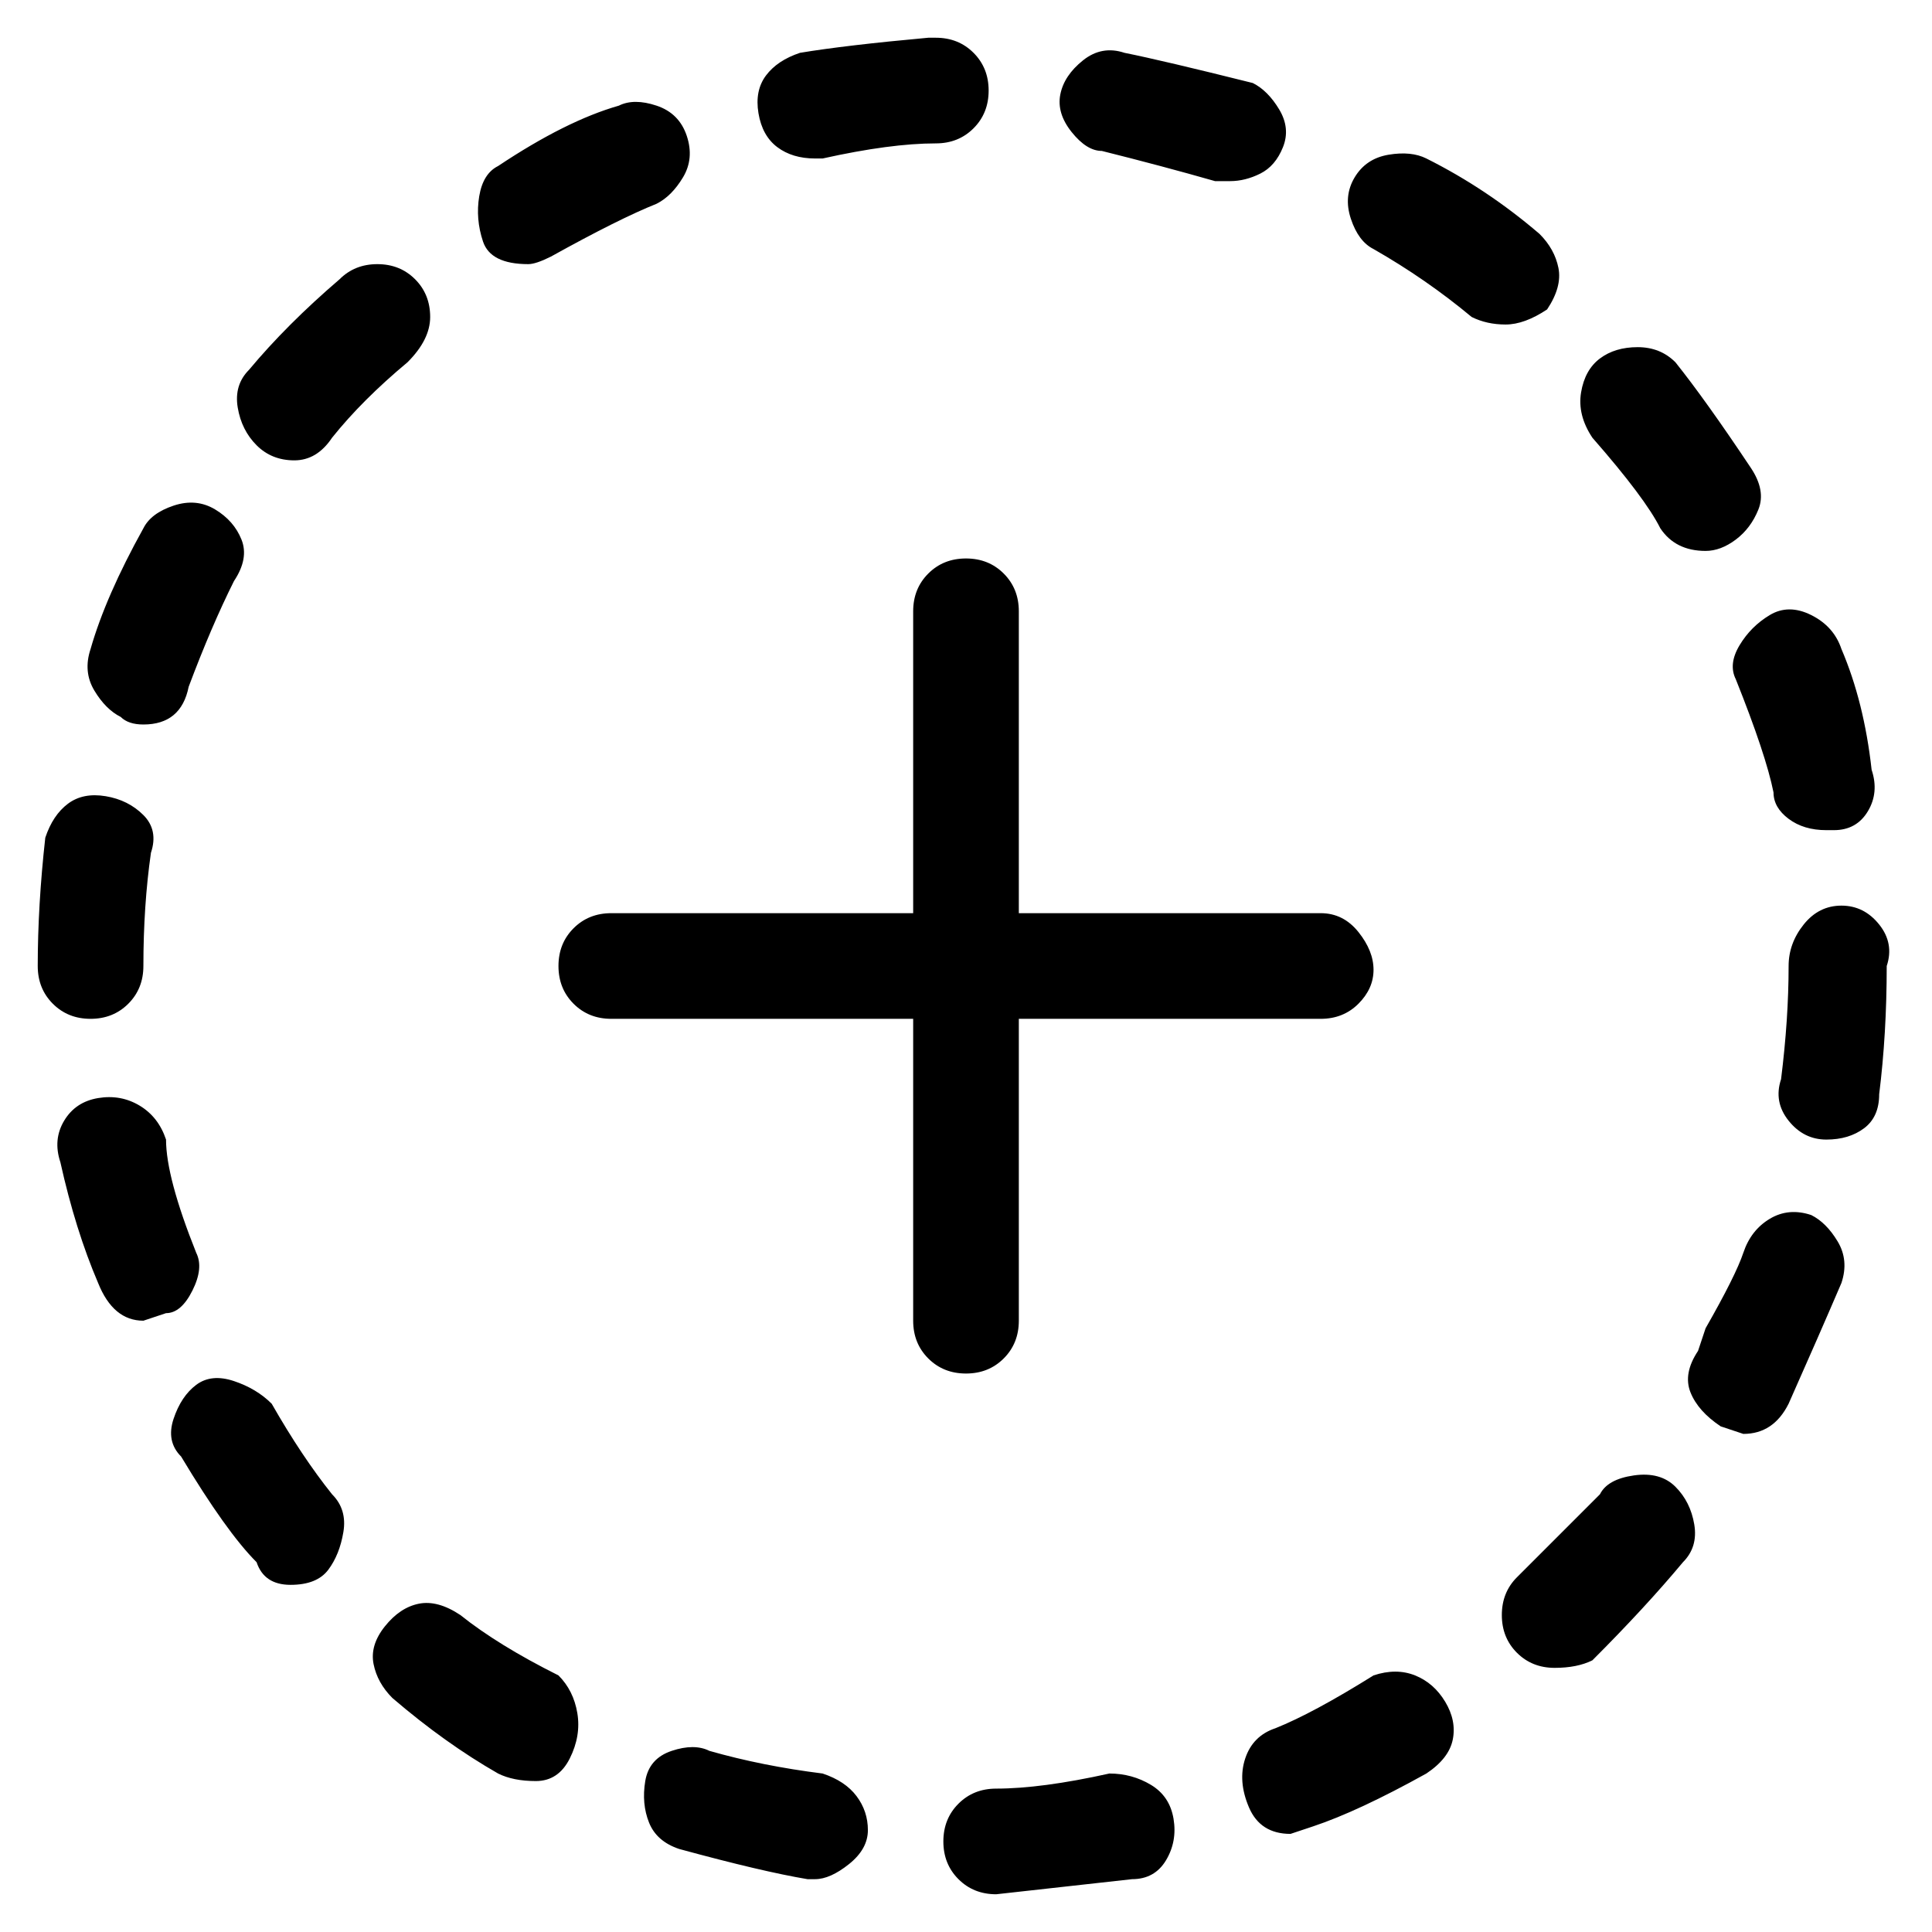 <svg viewBox="0 0 256 256" xmlns="http://www.w3.org/2000/svg">
  <path transform="scale(1, -1) translate(0, -256)" fill="currentColor" d="M16 161q1 -1 3 -1q5 0 6 5q3 8 6 14q2 3 1 5.5t-3.5 4t-5.5 0.5t-4 -3q-5 -9 -7 -16q-1 -3 0.5 -5.5t3.5 -3.5zM55 219q-2 2 -5 2t-5 -2q-7 -6 -12 -12q-2 -2 -1.5 -5t2.5 -5t5 -2t5 3q4 5 10 10q3 3 3 6t-2 5zM26 90q-4 10 -4 15q-1 3 -3.5 4.5t-5.5 1t-4.5 -3 t-0.5 -5.5q2 -9 5 -16q2 -5 6 -5l3 1q2 0 3.5 3t0.5 5zM36 70q-2 2 -5 3t-5 -0.5t-3 -4.5t1 -5q6 -10 10 -14q1 -3 4.5 -3t5 2t2 5t-1.5 5q-4 5 -8 12zM19 128q0 8 1 15q1 3 -1 5t-5 2.5t-5 -1t-3 -4.5q-1 -9 -1 -17v0q0 -3 2 -5t5 -2t5 2t2 5zM108 235h1q9 2 15 2q3 0 5 2 t2 5t-2 5t-5 2h-1q-11 -1 -17 -2q-3 -1 -4.5 -3t-1 -5t2.5 -4.5t5 -1.5zM230 166q4 -10 5 -15q0 -2 2 -3.5t5 -1.5h1q3 0 4.5 2.5t0.5 5.5q-1 9 -4 16q-1 3 -4 4.5t-5.5 0t-4 -4t-0.5 -4.5zM220 186q2 -3 6 -3q2 0 4 1.5t3 4t-1 5.5q-6 9 -10 14q-2 2 -5 2t-5 -1.5 t-2.5 -4.5t1.5 -6q7 -8 9 -12zM146 236q8 -2 15 -4h2q2 0 4 1t3 3.5t-0.5 5t-3.5 3.5q-12 3 -17 4q-3 1 -5.5 -1t-3 -4.5t1.5 -5t4 -2.5zM70 221q1 0 3 1q9 5 14 7q2 1 3.5 3.5t0.5 5.5t-4 4t-5 0q-7 -2 -16 -8q-2 -1 -2.5 -4t0.5 -6t6 -3zM212 58l-11 -11q-2 -2 -2 -5t2 -5 t5 -2t5 1q7 7 12 13q2 2 1.5 5t-2.5 5t-5.5 1.5t-4.5 -2.5zM240 95q-3 1 -5.5 -0.5t-3.5 -4.5t-5 -10l-1 -3q-2 -3 -1 -5.5t4 -4.5l3 -1q4 0 6 4q4 9 7 16q1 3 -0.5 5.5t-3.5 3.5zM205 215q2 3 1.5 5.5t-2.5 4.5q-7 6 -15 10q-2 1 -5 0.5t-4.5 -3t-0.5 -5.5t3 -4q7 -4 13 -9 q2 -1 4.5 -1t5.5 2zM244 136q-3 0 -5 -2.5t-2 -5.5v0q0 -7 -1 -15q-1 -3 1 -5.5t5 -2.5v0q3 0 5 1.5t2 4.5q1 8 1 17v0q1 3 -1 5.5t-5 2.5zM182 34q-8 -5 -13 -7q-3 -1 -4 -4t0.5 -6.5t5.5 -3.5l3 1q6 2 15 7q3 2 3.5 4.5t-1 5t-4 3.5t-5.5 0zM109 21q-8 1 -15 3q-2 1 -5 0 t-3.5 -4t0.5 -5.5t4 -3.5q11 -3 17 -4h1q2 0 4.5 2t2.5 4.5t-1.5 4.5t-4.5 3zM147 21q-9 -2 -15 -2q-3 0 -5 -2t-2 -5t2 -5t5 -2l18 2q3 0 4.5 2.5t1 5.5t-3 4.5t-5.5 1.5zM74 34q-8 4 -13 8q-3 2 -5.5 1.5t-4.5 -3t-1.5 -5t2.5 -4.5q7 -6 14 -10q2 -1 5 -1t4.5 3t1 6 t-2.5 5zM135 81v40h40q3 0 5 2t2 4.5t-2 5t-5 2.5h-40v40q0 3 -2 5t-5 2t-5 -2t-2 -5v-40h-40q-3 0 -5 -2t-2 -5t2 -5t5 -2h40v-40q0 -3 2 -5t5 -2t5 2t2 5z" />
</svg>